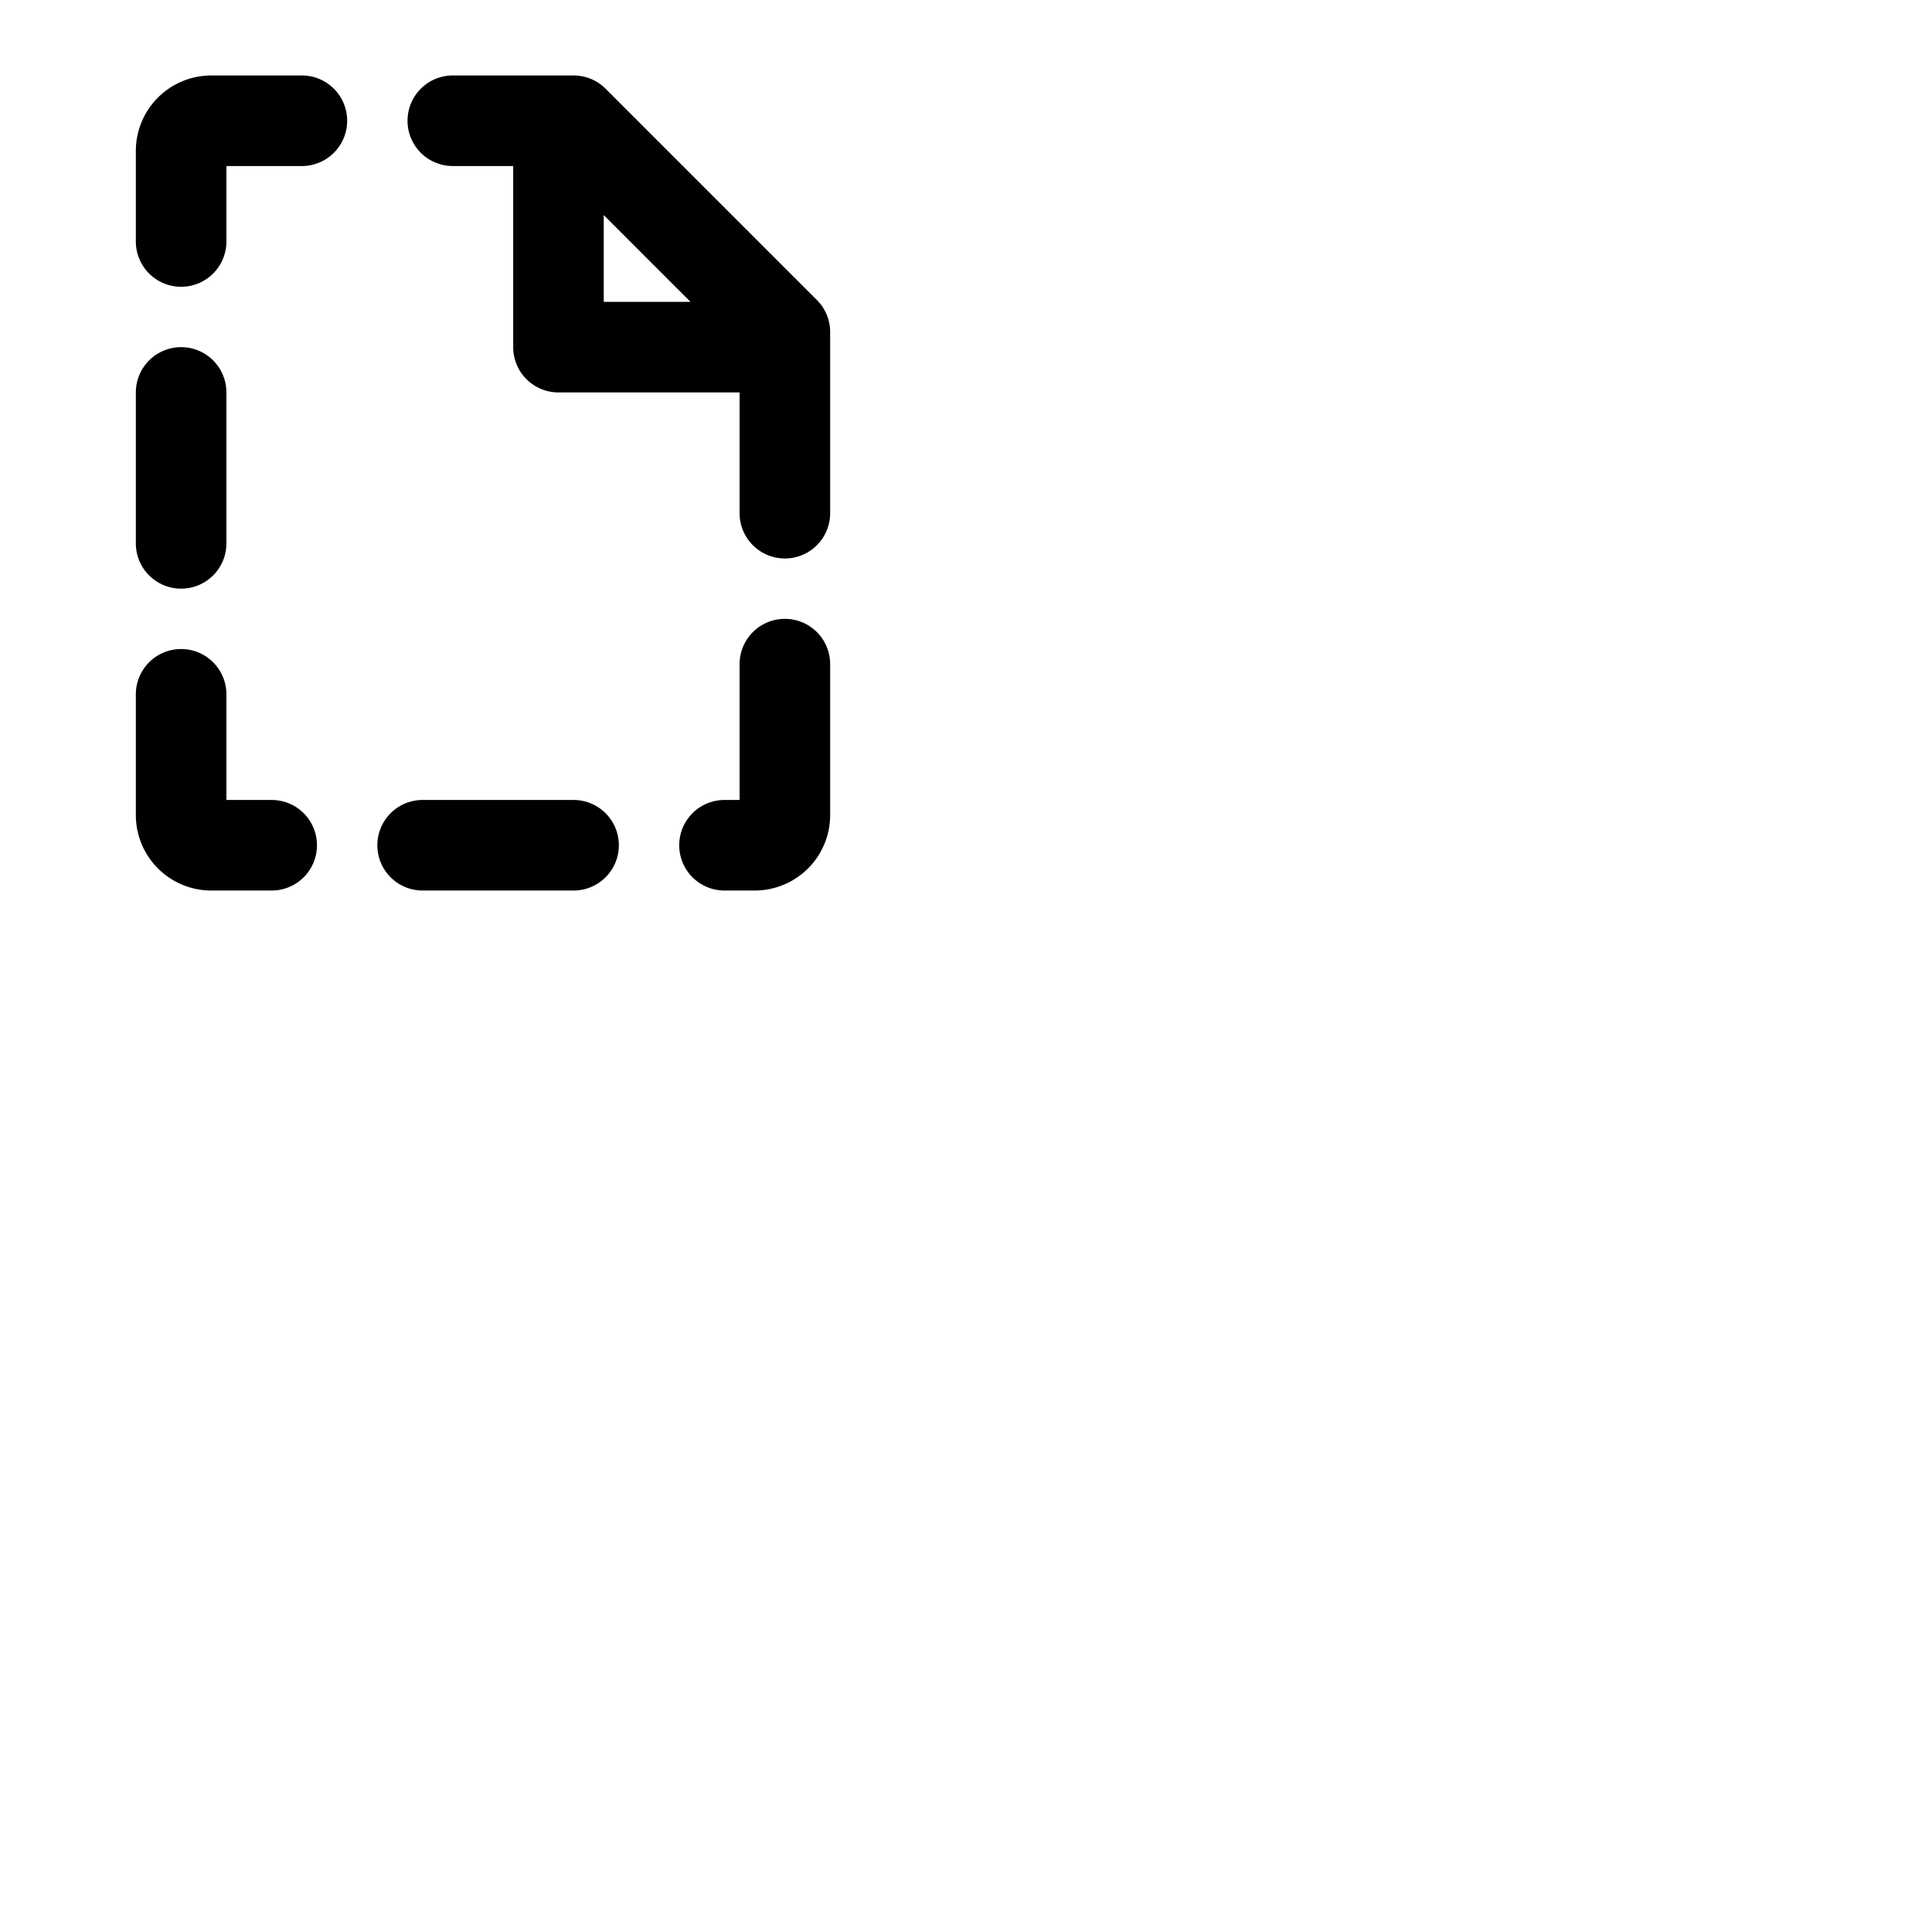<svg xmlns="http://www.w3.org/2000/svg" version="1.1" viewBox="0 0 512 512" fill="currentColor"><path fill="currentColor" d="M84 224a12 12 0 0 1-12 12H56a20 20 0 0 1-20-20v-32a12 12 0 0 1 24 0v28h12a12 12 0 0 1 12 12M220 88v48a12 12 0 0 1-24 0v-32h-48a12 12 0 0 1-12-12V44h-16a12 12 0 0 1 0-24h32a12 12 0 0 1 8.49 3.51l56 56A12 12 0 0 1 220 88m-60-8h23l-23-23ZM80 20H56a20 20 0 0 0-20 20v24a12 12 0 0 0 24 0V44h20a12 12 0 0 0 0-24m128 144a12 12 0 0 0-12 12v36h-4a12 12 0 0 0 0 24h8a20 20 0 0 0 20-20v-40a12 12 0 0 0-12-12m-160-8a12 12 0 0 0 12-12v-40a12 12 0 0 0-24 0v40a12 12 0 0 0 12 12m104 56h-40a12 12 0 0 0 0 24h40a12 12 0 0 0 0-24"/></svg>